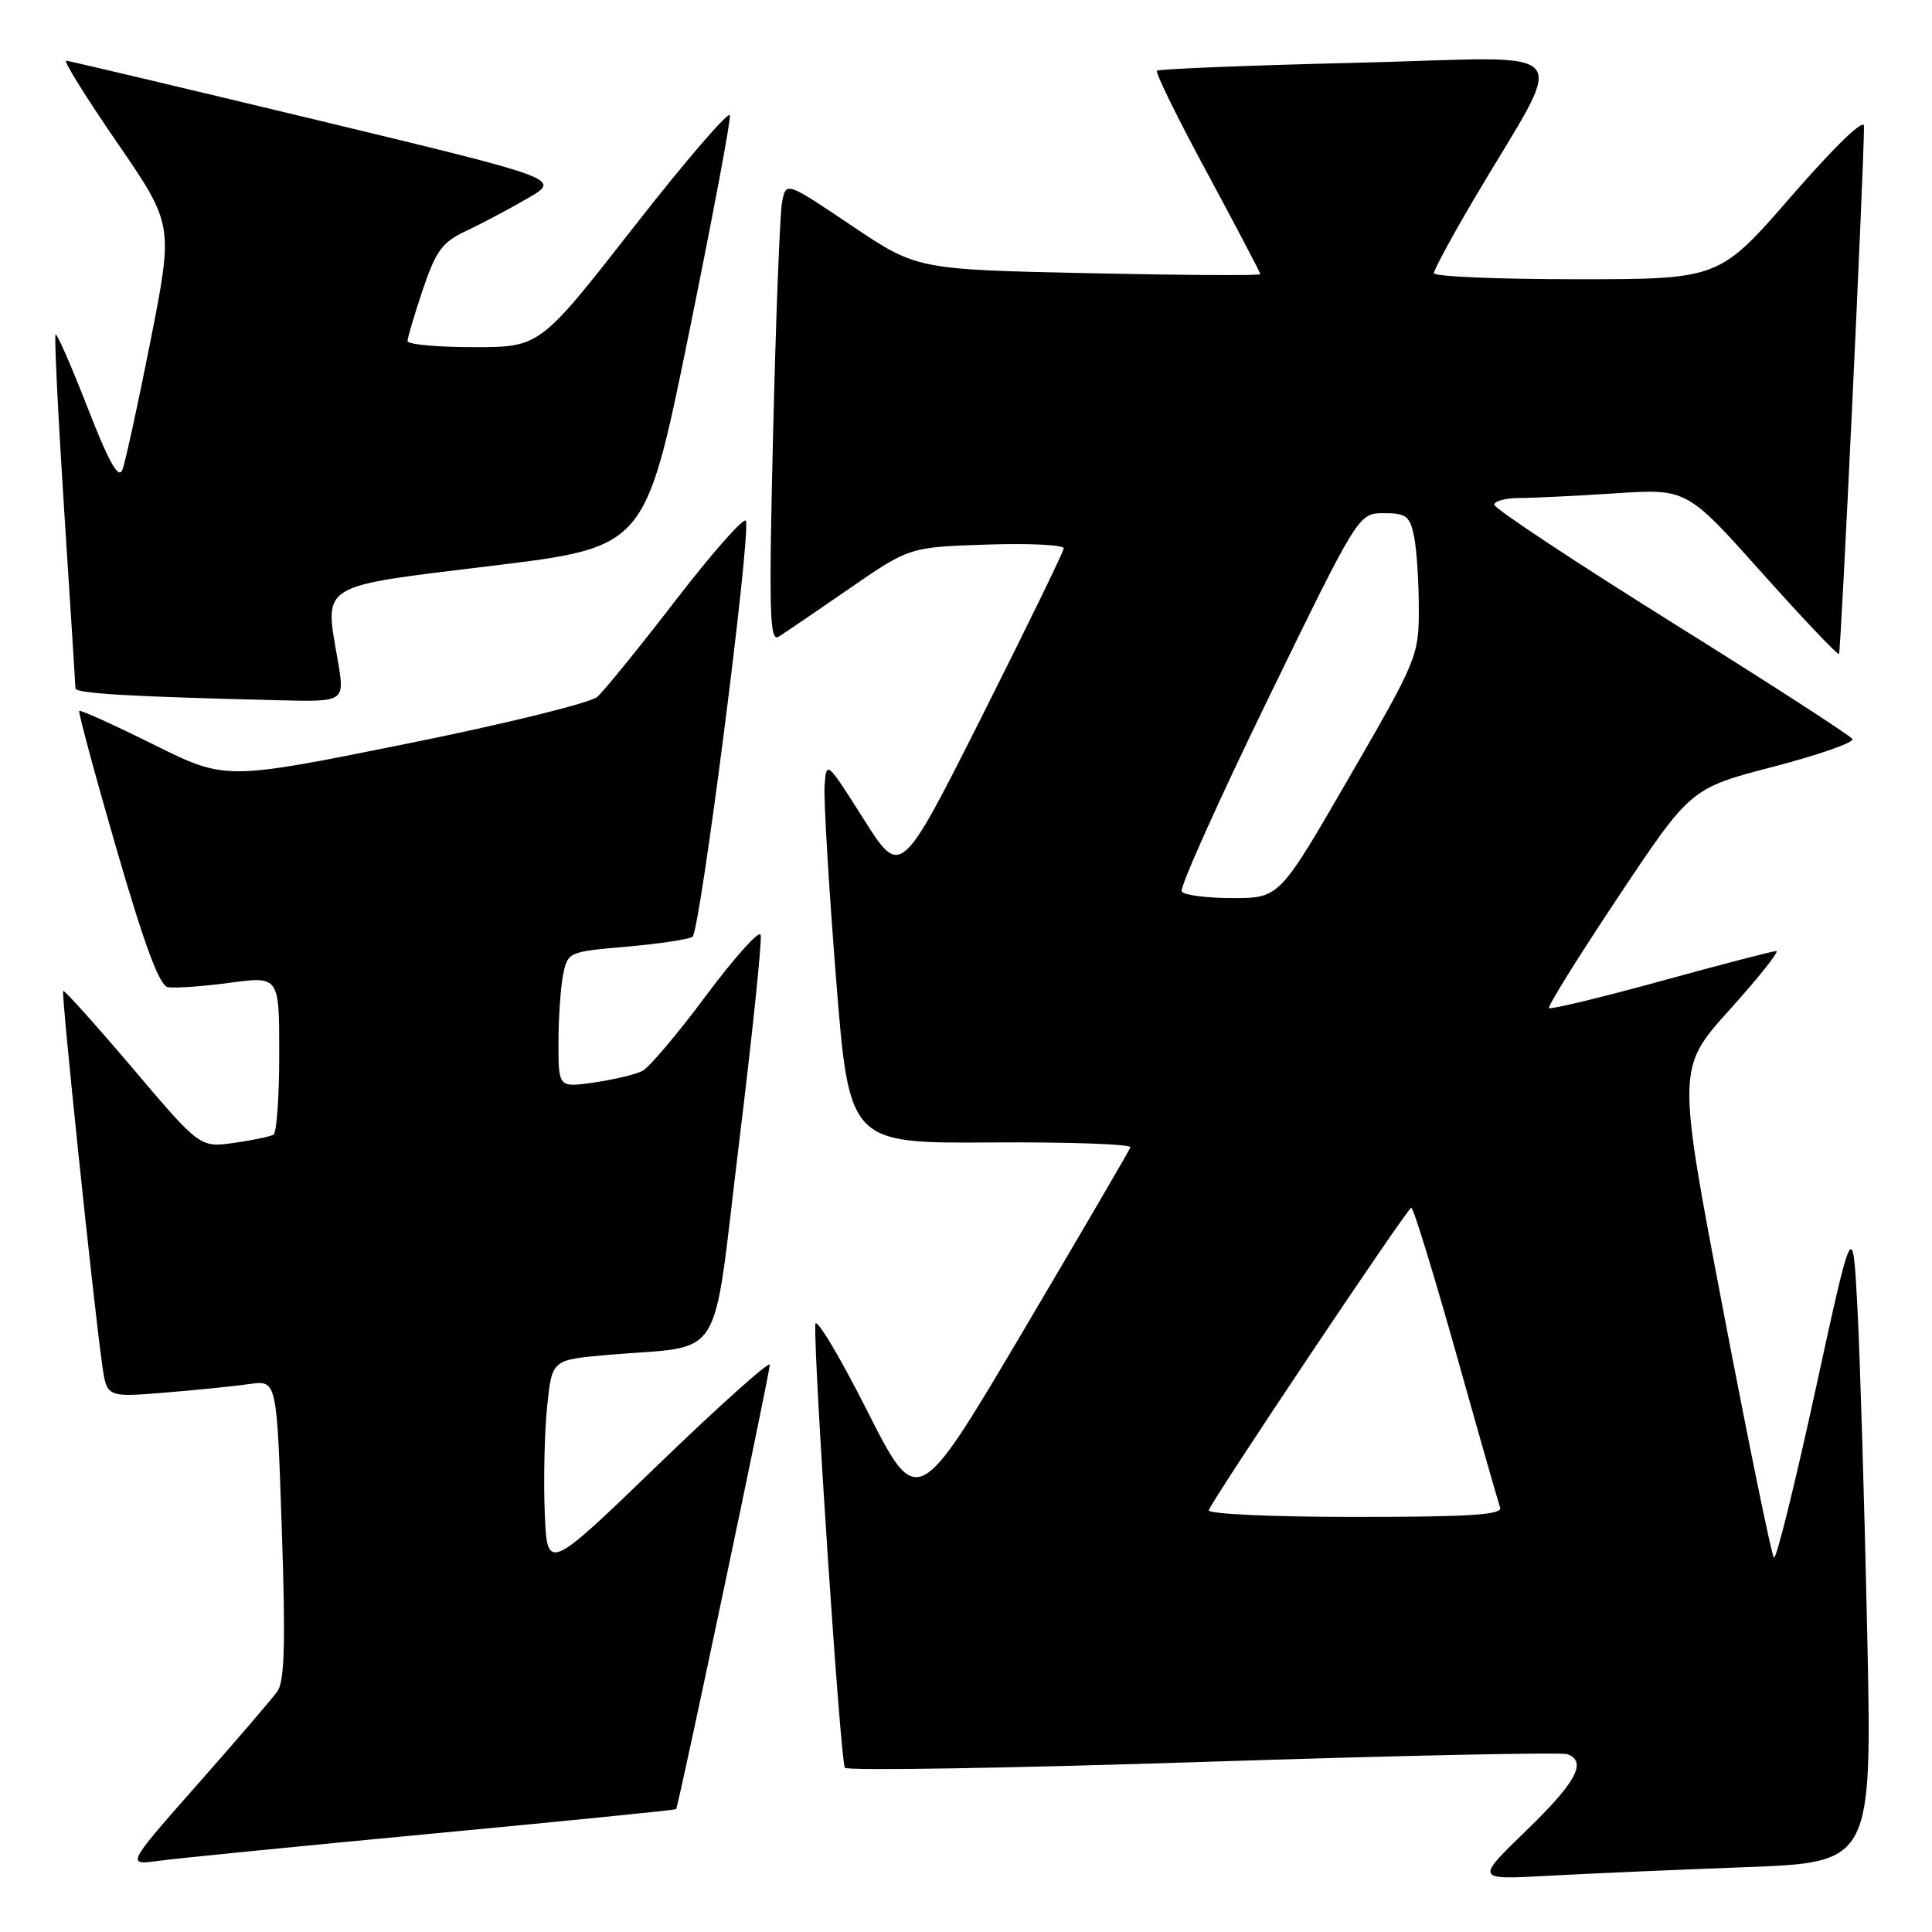 <?xml version="1.0" encoding="UTF-8" standalone="no"?>
<!DOCTYPE svg PUBLIC "-//W3C//DTD SVG 1.1//EN" "http://www.w3.org/Graphics/SVG/1.1/DTD/svg11.dtd" >
<svg xmlns="http://www.w3.org/2000/svg" xmlns:xlink="http://www.w3.org/1999/xlink" version="1.1" viewBox="0 0 256 256">
 <g >
 <path fill="currentColor"
d=" M 231.28 247.41 C 248.07 246.78 248.07 246.78 247.41 216.14 C 247.05 199.29 246.47 180.10 246.13 173.50 C 245.50 161.50 245.50 161.50 240.55 184.22 C 237.83 196.71 235.36 206.69 235.05 206.40 C 234.75 206.10 231.73 191.39 228.35 173.70 C 222.21 141.53 222.21 141.53 229.21 133.77 C 233.06 129.49 235.83 126.01 235.36 126.02 C 234.89 126.02 228.00 127.82 220.07 130.00 C 212.13 132.18 205.46 133.79 205.25 133.58 C 205.04 133.37 209.17 126.73 214.44 118.82 C 224.02 104.45 224.02 104.45 234.99 101.59 C 241.02 100.02 245.73 98.37 245.45 97.92 C 245.17 97.46 234.38 90.49 221.47 82.43 C 208.56 74.36 198.00 67.37 198.00 66.88 C 198.00 66.40 199.46 66.00 201.25 65.99 C 203.04 65.99 208.78 65.71 214.00 65.37 C 223.50 64.75 223.50 64.75 233.43 75.86 C 238.89 81.97 243.50 86.83 243.68 86.66 C 243.93 86.40 246.98 22.29 246.99 16.71 C 247.00 15.63 243.16 19.34 237.40 25.96 C 227.80 37.00 227.80 37.00 208.90 37.00 C 198.51 37.00 190.00 36.64 190.00 36.20 C 190.00 35.76 192.37 31.37 195.27 26.45 C 207.77 5.25 209.74 7.59 180.00 8.31 C 165.54 8.66 153.53 9.14 153.30 9.37 C 153.06 9.60 156.05 15.68 159.94 22.88 C 163.82 30.08 167.00 36.13 167.00 36.33 C 167.00 36.53 156.76 36.47 144.25 36.20 C 121.50 35.71 121.50 35.71 112.82 29.88 C 104.15 24.05 104.15 24.05 103.63 26.77 C 103.34 28.27 102.81 42.04 102.44 57.37 C 101.87 81.13 101.97 85.10 103.17 84.37 C 103.94 83.89 108.15 81.03 112.53 78.00 C 120.50 72.50 120.50 72.50 130.75 72.16 C 136.39 71.97 140.98 72.20 140.95 72.66 C 140.92 73.12 136.04 83.13 130.12 94.90 C 119.34 116.30 119.34 116.30 114.42 108.51 C 109.55 100.81 109.50 100.76 109.26 104.11 C 109.14 105.98 109.81 117.40 110.77 129.50 C 112.51 151.50 112.51 151.50 131.29 151.38 C 141.63 151.31 149.95 151.61 149.79 152.03 C 149.63 152.46 143.21 163.44 135.53 176.44 C 121.55 200.07 121.55 200.07 114.83 186.79 C 111.13 179.48 108.07 174.40 108.03 175.50 C 107.83 180.46 111.38 233.58 111.95 234.24 C 112.30 234.65 133.69 234.30 159.49 233.46 C 185.29 232.62 206.98 232.16 207.70 232.44 C 210.32 233.44 208.85 236.16 202.25 242.55 C 195.50 249.08 195.50 249.08 205.00 248.56 C 210.22 248.27 222.05 247.75 231.28 247.41 Z  M 57.45 242.95 C 75.02 241.29 89.48 239.84 89.59 239.72 C 89.90 239.36 102.00 181.97 102.00 180.84 C 102.00 180.27 95.36 186.21 87.25 194.04 C 72.50 208.29 72.50 208.29 72.18 200.40 C 72.01 196.05 72.15 189.73 72.50 186.34 C 73.14 180.19 73.14 180.19 80.32 179.55 C 96.33 178.14 94.26 181.43 97.93 151.44 C 99.71 136.90 101.00 124.49 100.79 123.86 C 100.58 123.24 97.34 126.85 93.58 131.89 C 89.83 136.94 86.02 141.44 85.13 141.90 C 84.23 142.37 81.36 143.05 78.75 143.43 C 74.00 144.12 74.00 144.12 74.00 138.19 C 74.00 134.92 74.28 130.87 74.61 129.18 C 75.22 126.15 75.32 126.11 83.00 125.44 C 87.27 125.07 91.21 124.48 91.76 124.13 C 92.76 123.49 99.50 71.01 98.84 69.02 C 98.64 68.43 94.50 73.10 89.63 79.41 C 84.77 85.72 80.05 91.54 79.14 92.34 C 78.24 93.14 66.78 95.96 53.69 98.59 C 29.87 103.39 29.87 103.39 20.32 98.64 C 15.07 96.03 10.65 94.03 10.50 94.20 C 10.35 94.36 12.57 102.60 15.44 112.50 C 19.14 125.25 21.12 130.59 22.23 130.80 C 23.10 130.97 26.78 130.71 30.40 130.23 C 37.00 129.34 37.00 129.34 37.00 139.61 C 37.00 145.26 36.66 150.09 36.25 150.34 C 35.84 150.60 33.48 151.09 31.00 151.44 C 26.50 152.07 26.50 152.07 17.57 141.54 C 12.66 135.76 8.52 131.15 8.37 131.30 C 8.09 131.57 12.36 172.49 13.54 180.83 C 14.15 185.16 14.15 185.16 21.82 184.53 C 26.05 184.19 31.12 183.67 33.09 183.39 C 36.68 182.88 36.68 182.88 37.34 202.62 C 37.85 217.70 37.71 222.78 36.75 224.12 C 36.06 225.09 31.27 230.67 26.10 236.52 C 16.71 247.17 16.71 247.17 21.10 246.56 C 23.52 246.23 39.88 244.61 57.45 242.95 Z  M 44.75 87.48 C 42.98 77.23 42.05 77.79 65.21 74.97 C 85.50 72.50 85.50 72.50 91.22 44.50 C 94.36 29.10 96.84 15.95 96.72 15.28 C 96.60 14.62 90.88 21.25 84.02 30.03 C 71.54 46.00 71.54 46.00 62.77 46.00 C 57.95 46.00 54.00 45.64 54.00 45.19 C 54.00 44.75 54.92 41.68 56.03 38.36 C 57.77 33.21 58.61 32.08 61.78 30.59 C 63.83 29.63 67.49 27.69 69.93 26.27 C 74.37 23.70 74.37 23.70 41.93 15.89 C 24.09 11.60 9.17 8.07 8.77 8.04 C 8.36 8.02 11.40 12.90 15.51 18.88 C 22.98 29.76 22.98 29.76 19.95 45.13 C 18.28 53.58 16.60 61.29 16.21 62.27 C 15.70 63.54 14.41 61.22 11.60 54.00 C 9.45 48.49 7.54 44.12 7.36 44.31 C 7.18 44.49 7.69 54.96 8.50 67.57 C 9.32 80.18 9.99 90.82 9.99 91.21 C 10.00 91.89 17.40 92.32 37.10 92.79 C 45.70 93.00 45.70 93.00 44.75 87.48 Z  M 160.17 200.11 C 160.79 198.45 186.50 160.05 187.00 160.03 C 187.28 160.01 189.94 168.67 192.92 179.25 C 195.89 189.84 198.53 199.06 198.77 199.75 C 199.12 200.72 194.84 201.00 179.52 201.00 C 168.51 201.00 159.98 200.61 160.17 200.11 Z  M 156.58 118.12 C 156.28 117.64 161.43 106.17 168.02 92.62 C 180.01 68.00 180.01 68.00 183.38 68.00 C 186.35 68.00 186.82 68.37 187.38 71.13 C 187.72 72.84 188.00 77.13 188.00 80.66 C 188.00 86.92 187.79 87.43 178.76 103.03 C 169.53 119.00 169.53 119.00 163.32 119.00 C 159.91 119.00 156.87 118.61 156.58 118.12 Z "/>
</g>
</svg>